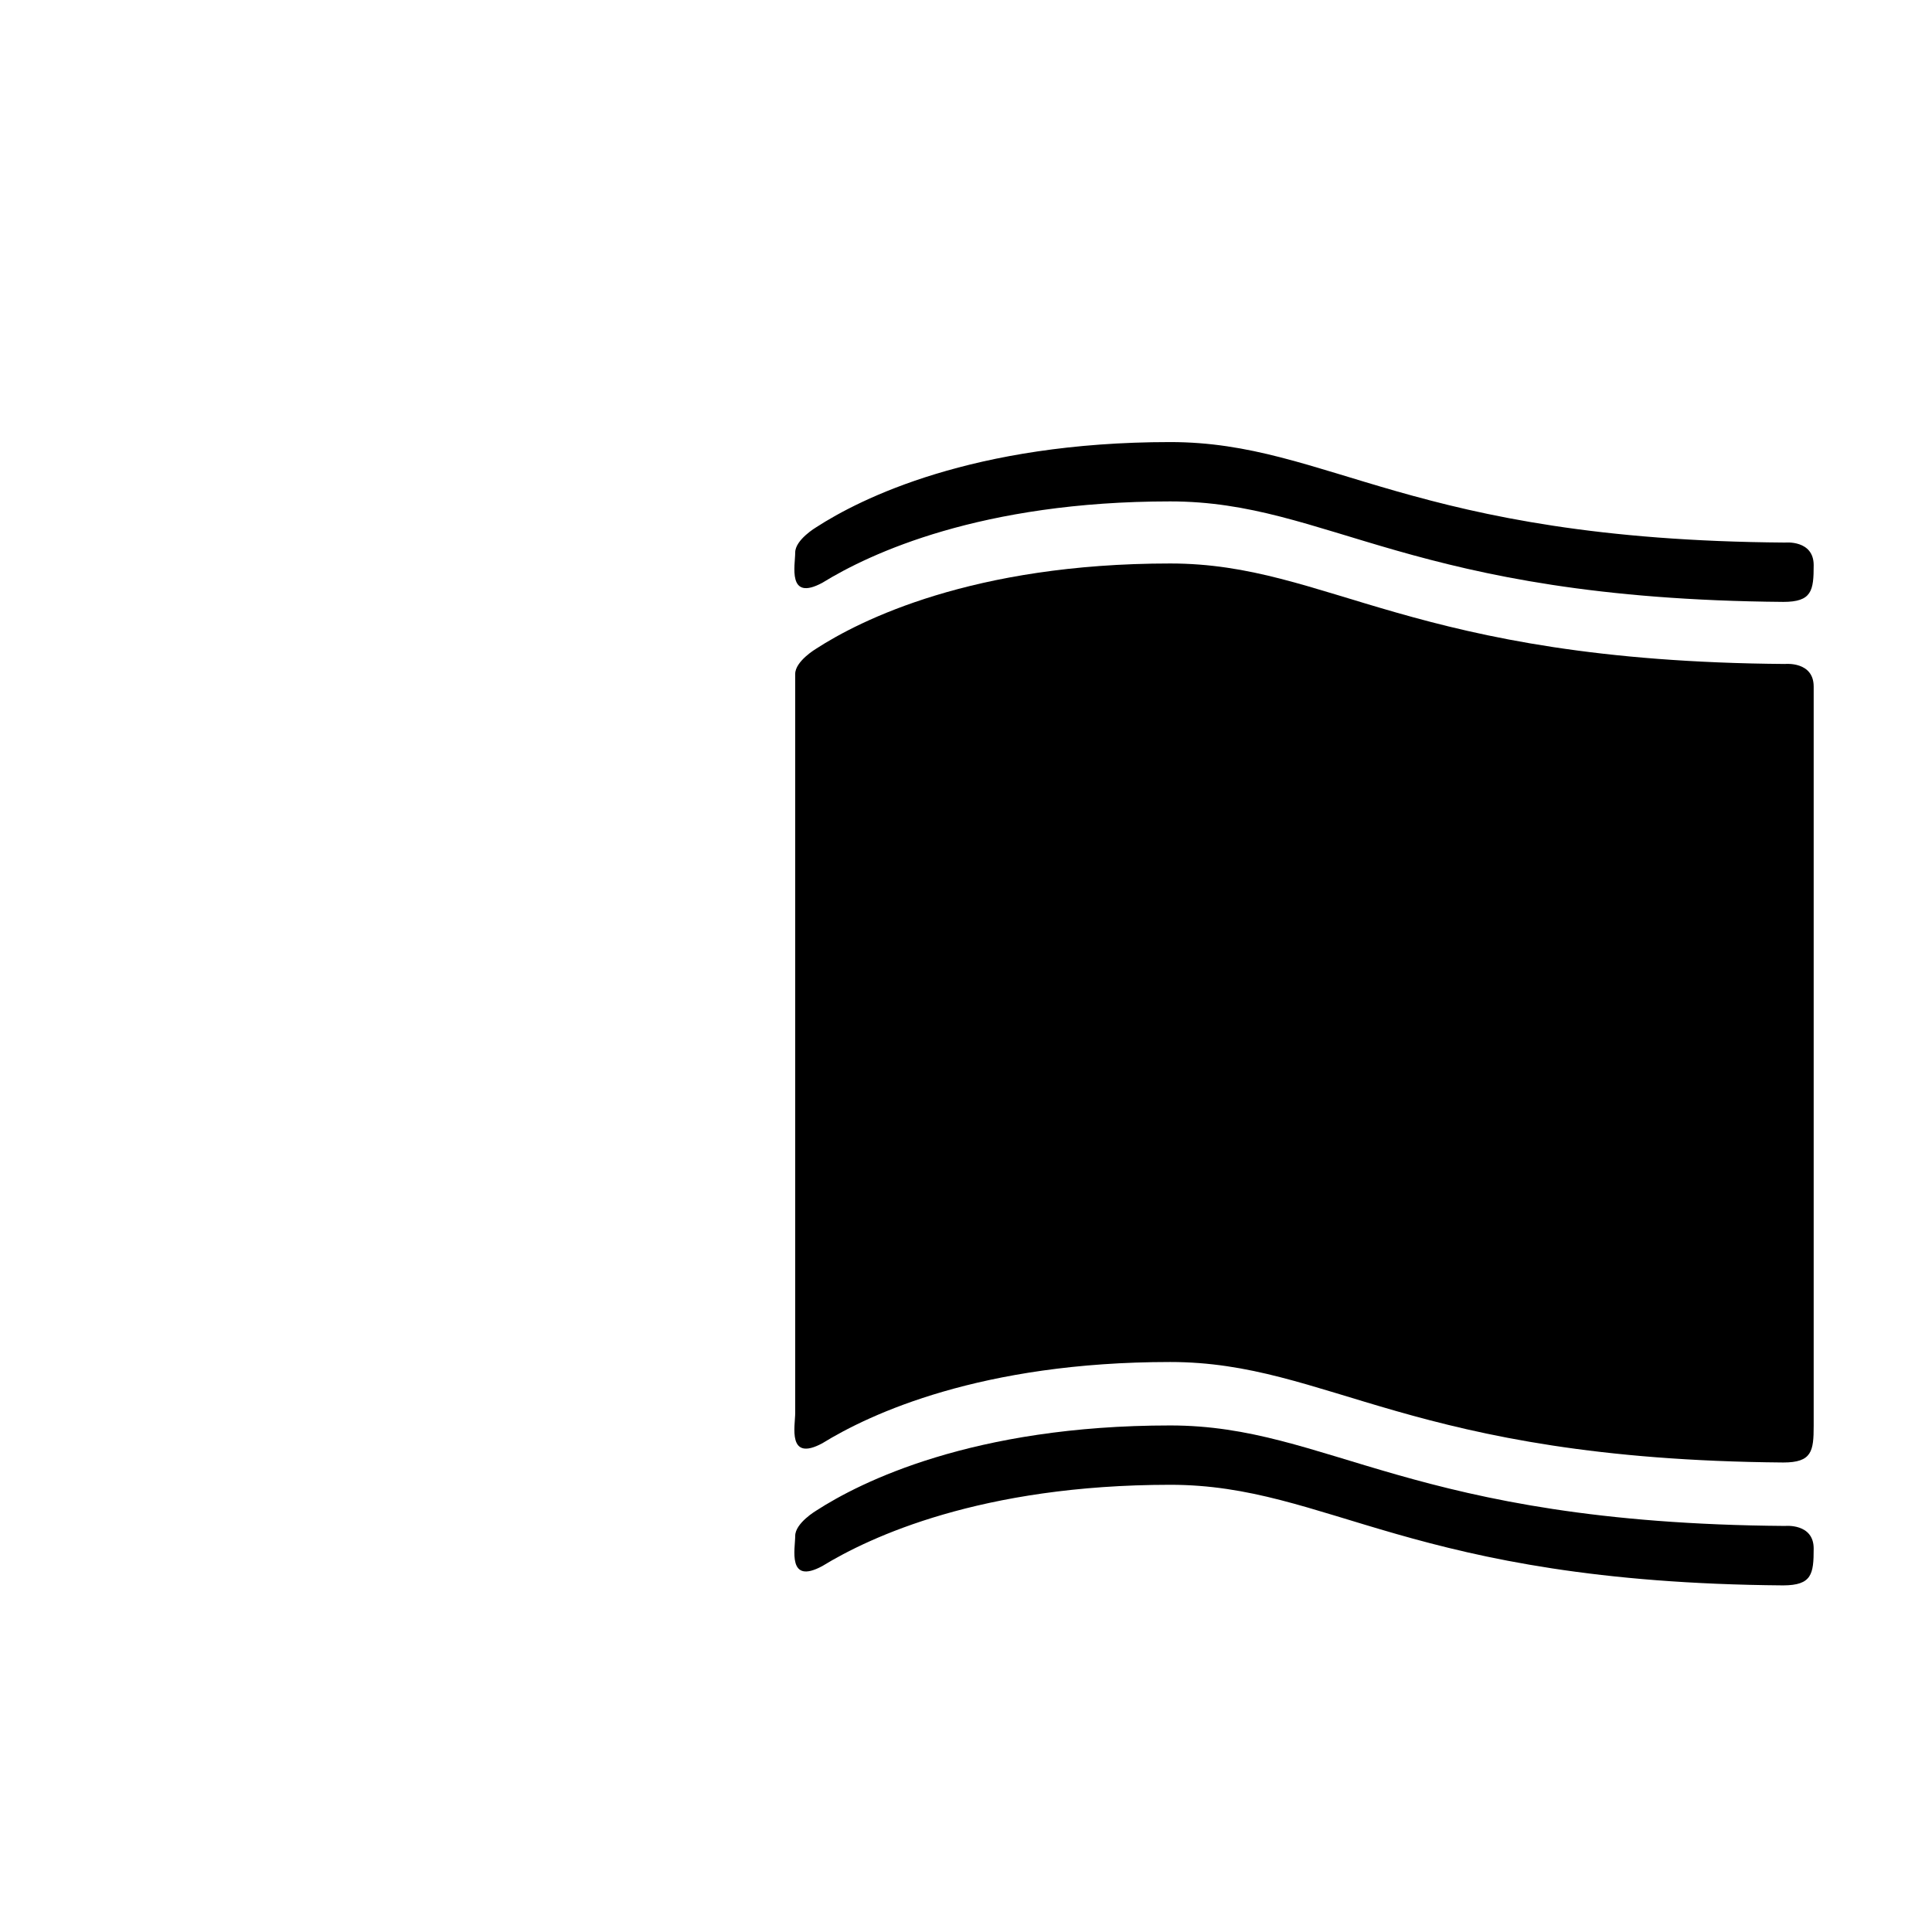 <?xml version="1.0" encoding="UTF-8"?>
<svg height="15" width="15" xmlns="http://www.w3.org/2000/svg" xmlns:xlink="http://www.w3.org/1999/xlink" version="1.1" x="0px" y="0px" viewBox="-64 -19 169 129" enable-background="new 0 0 100 100" xml:space="preserve">
  <path d="M91.99 13.65C59.32 13.38 52.27 4.86 38.36 4.86c-16.55 0 -26.26 4.55 -30.43 7.12c-3.09 1.66 -2.37 -1.54 -2.37 -2.65c0 -1.12 1.84 -2.21 1.84 -2.21c3.83 -2.48 13.67 -7.45 30.96 -7.45c13.93 0 21 8.56 53.79 8.79c0 0 2.5 -0.25 2.5 1.98C94.65 12.67 94.49 13.65 91.99 13.65z"/>
  <path d="M94.65 96.46c0 -2.23 -2.5 -1.98 -2.5 -1.98c-32.79 -0.24 -39.86 -8.79 -53.79 -8.79c-17.29 0 -27.13 4.97 -30.96 7.45c0 0 -1.84 1.09 -1.84 2.21c0 1.11 -0.72 4.31 2.37 2.64c4.17 -2.55 13.88 -7.1 30.43 -7.11c13.91 0 20.96 8.54 53.63 8.8C94.49 99.67 94.65 98.69 94.65 96.46z"/>
  <path d="M94.65 21.06c0 -2.23 -2.5 -1.98 -2.5 -1.98c-32.79 -0.24 -39.86 -8.79 -53.79 -8.79c-17.29 0 -27.13 4.97 -30.96 7.45c0 0 -1.84 1.09 -1.84 2.21v64.65c0 1.11 -0.72 4.31 2.37 2.65c4.17 -2.57 13.88 -7.11 30.43 -7.11c13.91 0 20.96 8.52 53.63 8.79c2.5 0 2.66 -0.98 2.66 -3.21V21.06z"/>
</svg>